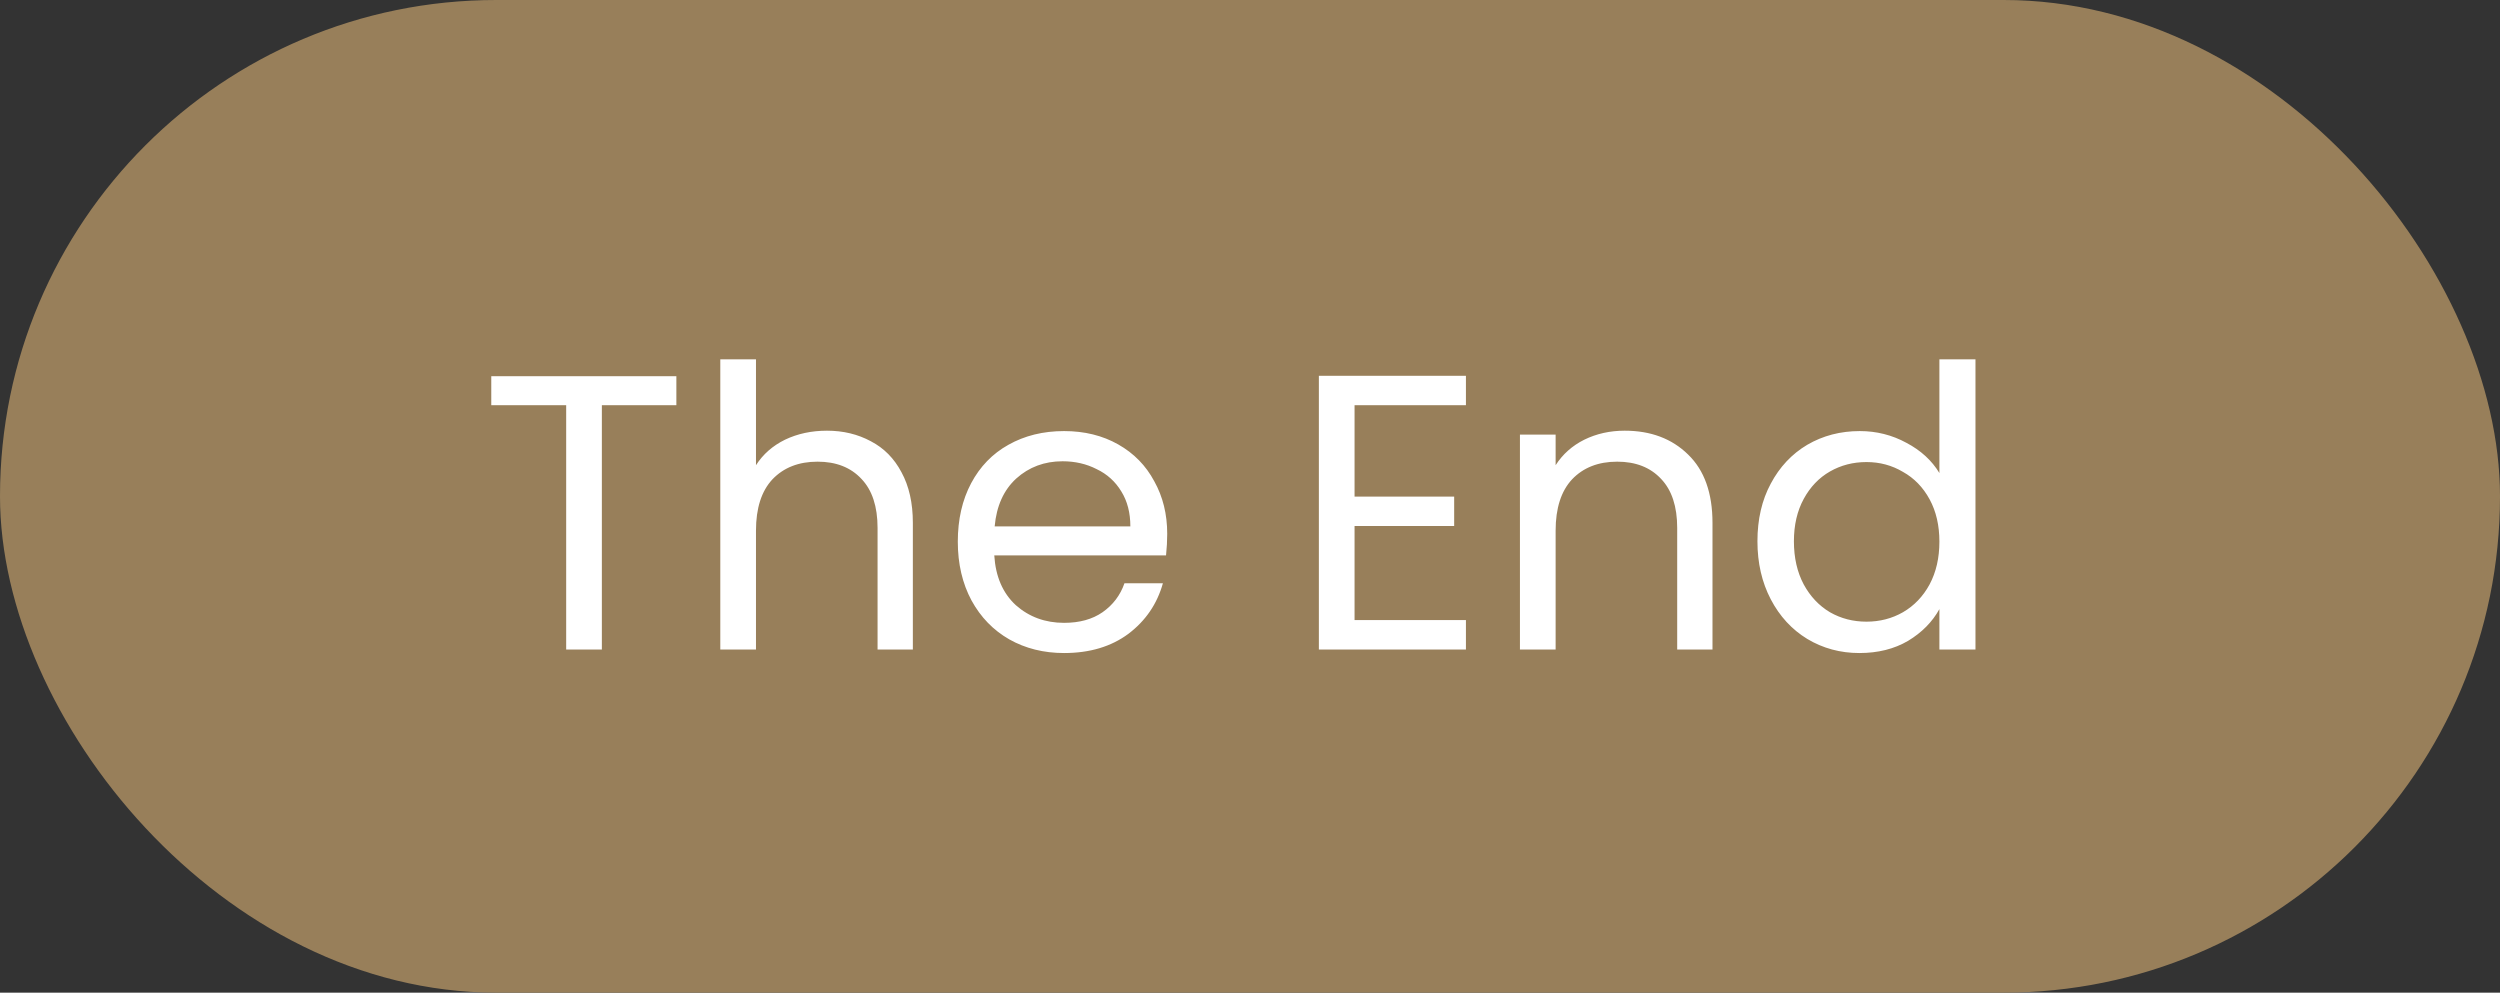 <svg width="204" height="81" viewBox="0 0 204 81" fill="none" xmlns="http://www.w3.org/2000/svg">
<rect x="0" y="0" width="204" height="81" fill="#333333" stroke="none"/>
<rect width="204" height="81" rx="40.5" fill="#987F5A"/>
<path d="M55.192 30.696V33.064H49.112V53H46.2V33.064H40.088V30.696H55.192ZM67.481 35.144C68.803 35.144 69.998 35.432 71.064 36.008C72.131 36.563 72.963 37.405 73.561 38.536C74.179 39.667 74.489 41.043 74.489 42.664V53H71.609V43.08C71.609 41.331 71.171 39.997 70.296 39.08C69.422 38.141 68.227 37.672 66.713 37.672C65.177 37.672 63.95 38.152 63.032 39.112C62.136 40.072 61.688 41.469 61.688 43.304V53H58.776V29.32H61.688V37.96C62.264 37.064 63.054 36.371 64.056 35.88C65.081 35.389 66.222 35.144 67.481 35.144ZM95.245 43.56C95.245 44.115 95.213 44.701 95.149 45.32H81.133C81.24 47.048 81.827 48.403 82.893 49.384C83.981 50.344 85.293 50.824 86.829 50.824C88.088 50.824 89.133 50.536 89.965 49.96C90.819 49.363 91.416 48.573 91.757 47.592H94.893C94.424 49.277 93.485 50.653 92.077 51.72C90.669 52.765 88.92 53.288 86.829 53.288C85.165 53.288 83.672 52.915 82.349 52.168C81.048 51.421 80.024 50.365 79.277 49C78.531 47.613 78.157 46.013 78.157 44.2C78.157 42.387 78.52 40.797 79.245 39.432C79.971 38.067 80.984 37.021 82.285 36.296C83.608 35.549 85.123 35.176 86.829 35.176C88.493 35.176 89.965 35.539 91.245 36.264C92.525 36.989 93.507 37.992 94.189 39.272C94.893 40.531 95.245 41.96 95.245 43.56ZM92.237 42.952C92.237 41.843 91.992 40.893 91.501 40.104C91.011 39.293 90.339 38.685 89.485 38.28C88.653 37.853 87.725 37.64 86.701 37.64C85.229 37.64 83.971 38.109 82.925 39.048C81.901 39.987 81.315 41.288 81.165 42.952H92.237ZM110.532 33.064V40.52H118.66V42.92H110.532V50.6H119.62V53H107.62V30.664H119.62V33.064H110.532ZM132.571 35.144C134.704 35.144 136.432 35.795 137.755 37.096C139.077 38.376 139.739 40.232 139.739 42.664V53H136.859V43.08C136.859 41.331 136.421 39.997 135.547 39.08C134.672 38.141 133.477 37.672 131.963 37.672C130.427 37.672 129.2 38.152 128.283 39.112C127.387 40.072 126.939 41.469 126.939 43.304V53H124.027V35.464H126.939V37.96C127.515 37.064 128.293 36.371 129.275 35.88C130.277 35.389 131.376 35.144 132.571 35.144ZM143.407 44.168C143.407 42.376 143.77 40.808 144.495 39.464C145.221 38.099 146.213 37.043 147.471 36.296C148.751 35.549 150.181 35.176 151.759 35.176C153.125 35.176 154.394 35.496 155.567 36.136C156.741 36.755 157.637 37.576 158.255 38.6V29.32H161.199V53H158.255V49.704C157.679 50.749 156.826 51.613 155.695 52.296C154.565 52.957 153.242 53.288 151.727 53.288C150.17 53.288 148.751 52.904 147.471 52.136C146.213 51.368 145.221 50.291 144.495 48.904C143.77 47.517 143.407 45.939 143.407 44.168ZM158.255 44.2C158.255 42.877 157.989 41.725 157.455 40.744C156.922 39.763 156.197 39.016 155.279 38.504C154.383 37.971 153.391 37.704 152.303 37.704C151.215 37.704 150.223 37.96 149.327 38.472C148.431 38.984 147.717 39.731 147.183 40.712C146.65 41.693 146.383 42.845 146.383 44.168C146.383 45.512 146.65 46.685 147.183 47.688C147.717 48.669 148.431 49.427 149.327 49.96C150.223 50.472 151.215 50.728 152.303 50.728C153.391 50.728 154.383 50.472 155.279 49.96C156.197 49.427 156.922 48.669 157.455 47.688C157.989 46.685 158.255 45.523 158.255 44.2Z" fill="white"/>
</svg>
